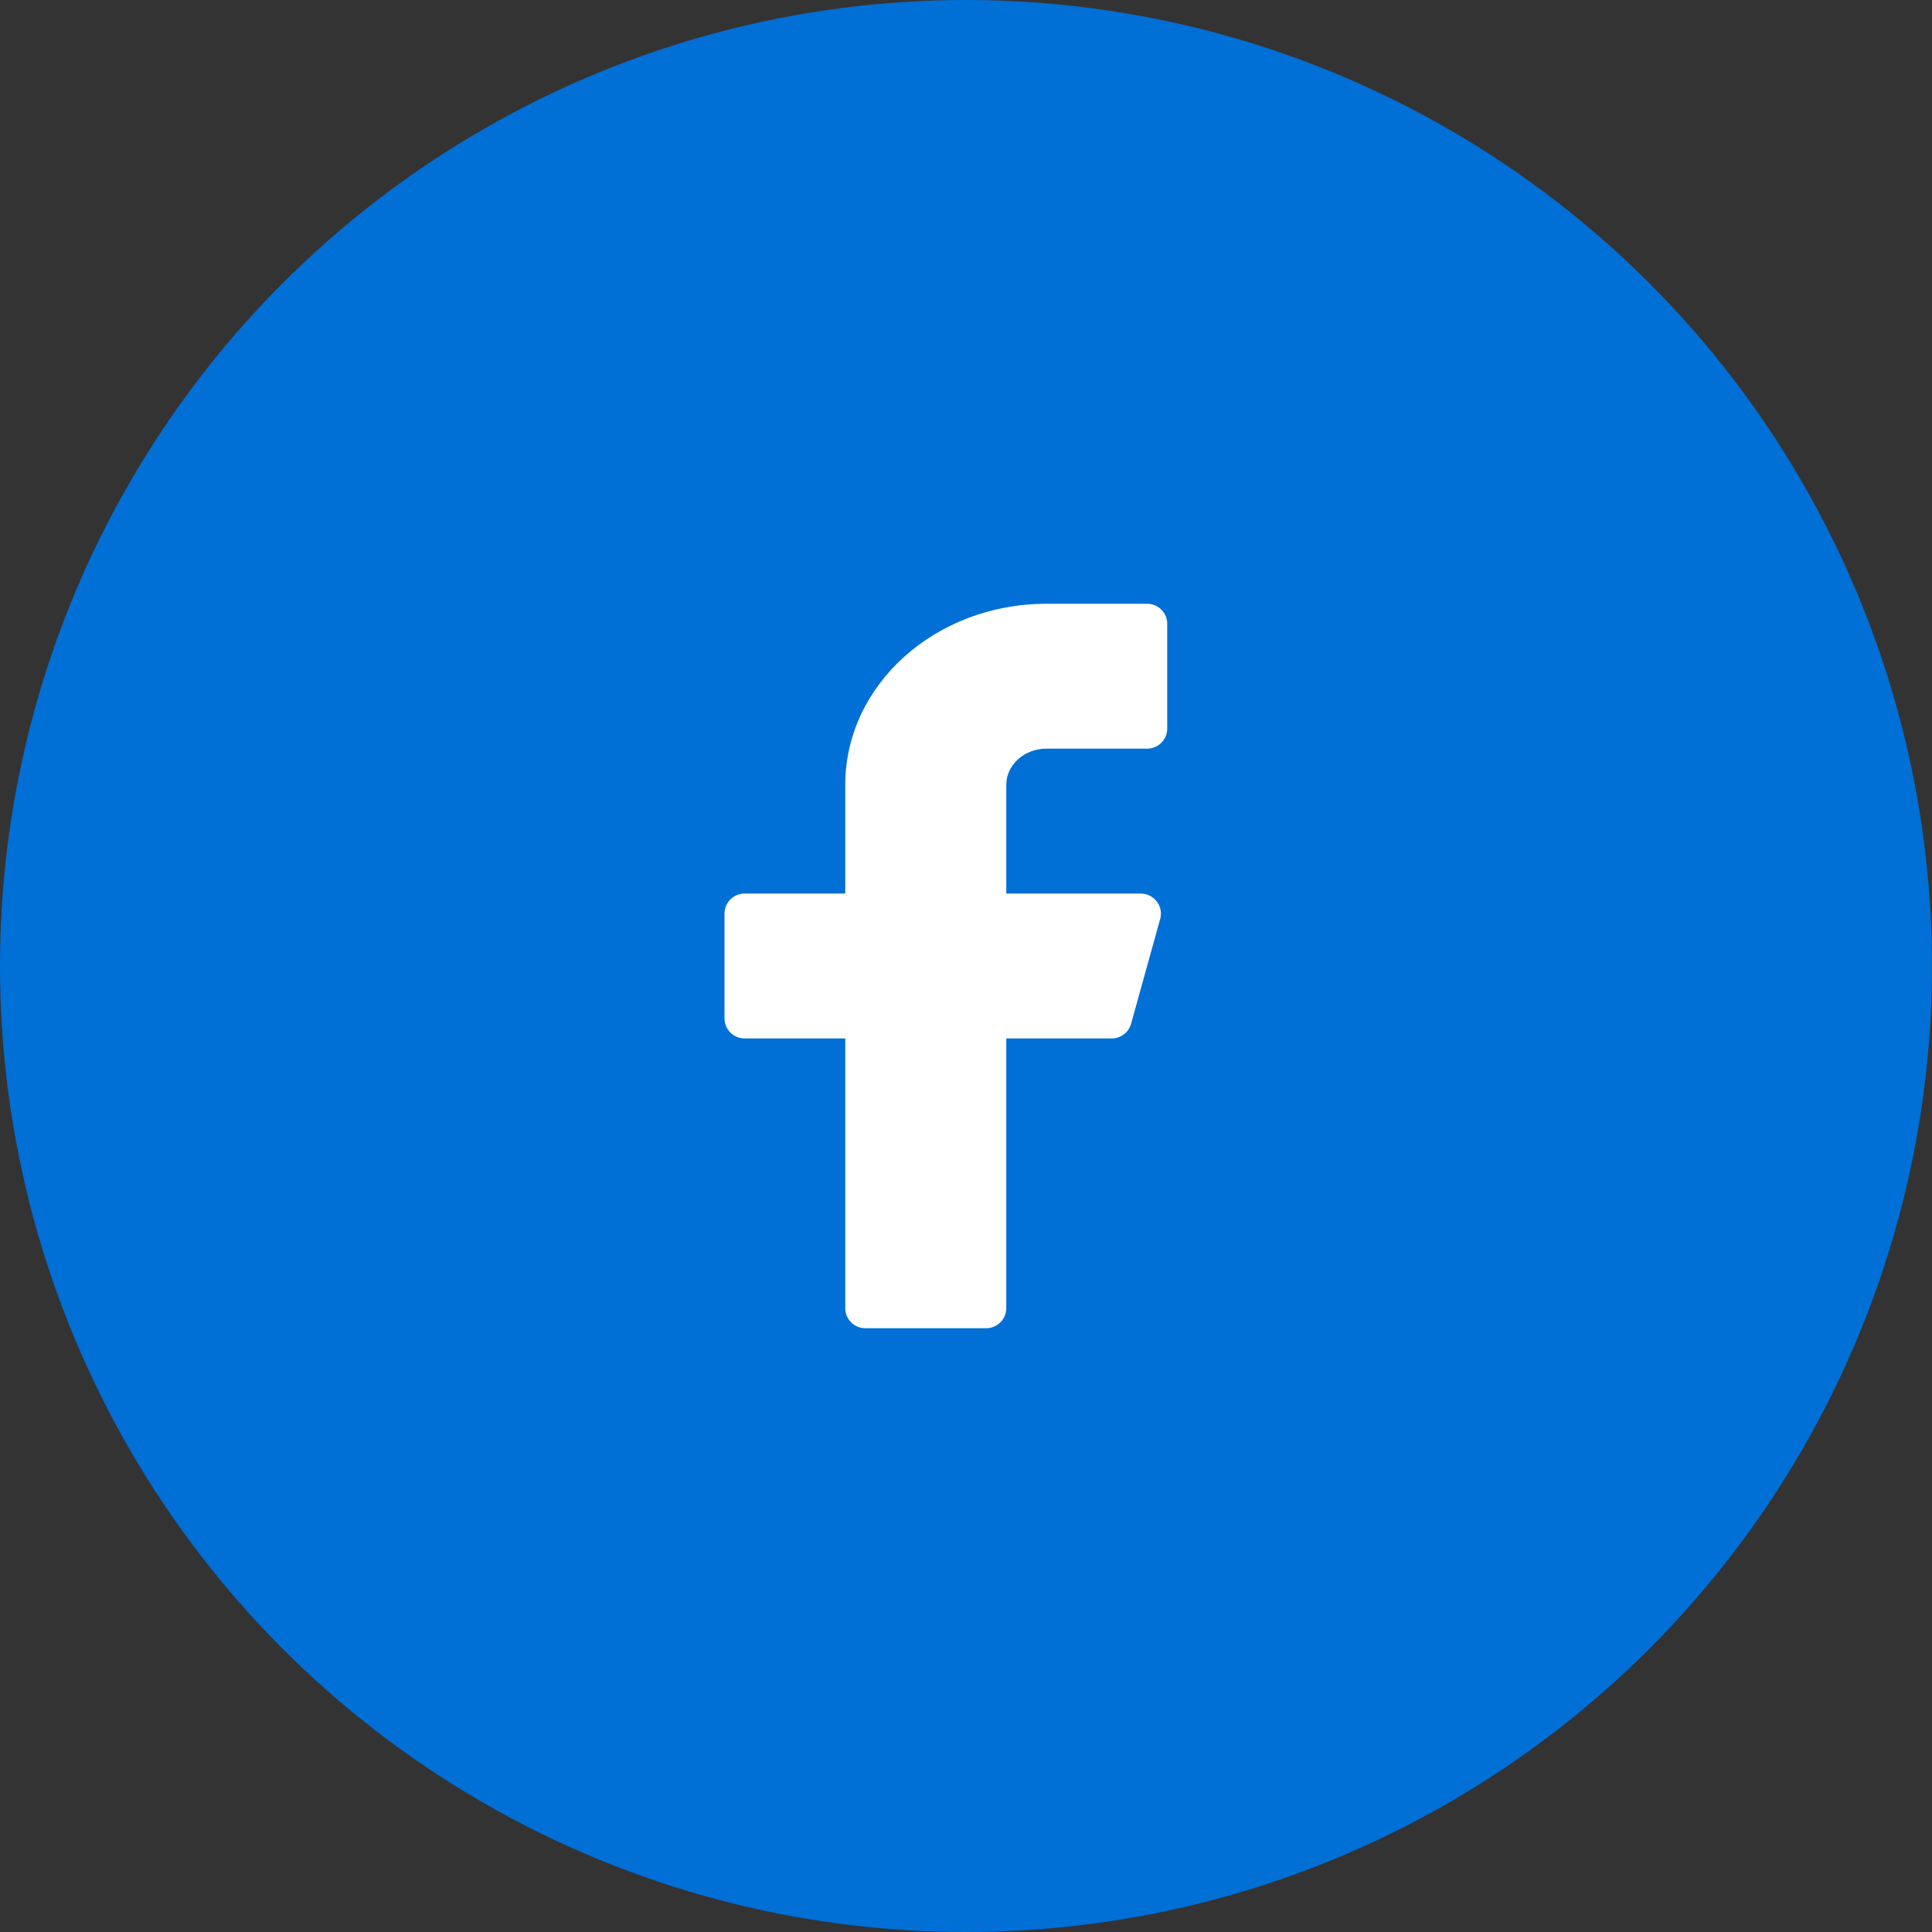 <svg width="20" height="20" viewBox="0 0 20 20" fill="none" xmlns="http://www.w3.org/2000/svg">
<rect x="0" y="0" width="20" height="20" fill="#333333" stroke="none"/>
<circle cx="10" cy="10" r="10" fill="#006FD6"/>
<path fill-rule="evenodd" clip-rule="evenodd" d="M12.083 6.458C12.083 6.343 11.99 6.25 11.875 6.25H10.833C9.682 6.25 8.75 7.09 8.75 8.125V9.25H7.708C7.593 9.25 7.5 9.343 7.5 9.458V10.542C7.5 10.657 7.593 10.75 7.708 10.75H8.75V13.542C8.75 13.657 8.843 13.75 8.958 13.75H10.208C10.323 13.75 10.417 13.657 10.417 13.542V10.75H11.508C11.602 10.75 11.684 10.688 11.709 10.598L12.01 9.514C12.047 9.382 11.947 9.25 11.809 9.25H10.417V8.125C10.417 7.918 10.603 7.75 10.833 7.75H11.875C11.99 7.75 12.083 7.657 12.083 7.542V6.458Z" fill="white"/>
<mask id="mask0_0_6717" style="mask-type:luminance" maskUnits="userSpaceOnUse" x="7" y="6" width="6" height="8">
<path fill-rule="evenodd" clip-rule="evenodd" d="M12.083 6.458C12.083 6.343 11.99 6.25 11.875 6.25H10.833C9.682 6.25 8.75 7.09 8.75 8.125V9.25H7.708C7.593 9.25 7.5 9.343 7.5 9.458V10.542C7.5 10.657 7.593 10.75 7.708 10.75H8.75V13.542C8.75 13.657 8.843 13.75 8.958 13.75H10.208C10.323 13.75 10.417 13.657 10.417 13.542V10.75H11.508C11.602 10.75 11.684 10.688 11.709 10.598L12.01 9.514C12.047 9.382 11.947 9.25 11.809 9.25H10.417V8.125C10.417 7.918 10.603 7.75 10.833 7.75H11.875C11.99 7.75 12.083 7.657 12.083 7.542V6.458Z" fill="white"/>
</mask>
<g mask="url(#mask0_0_6717)">
</g>
</svg>
